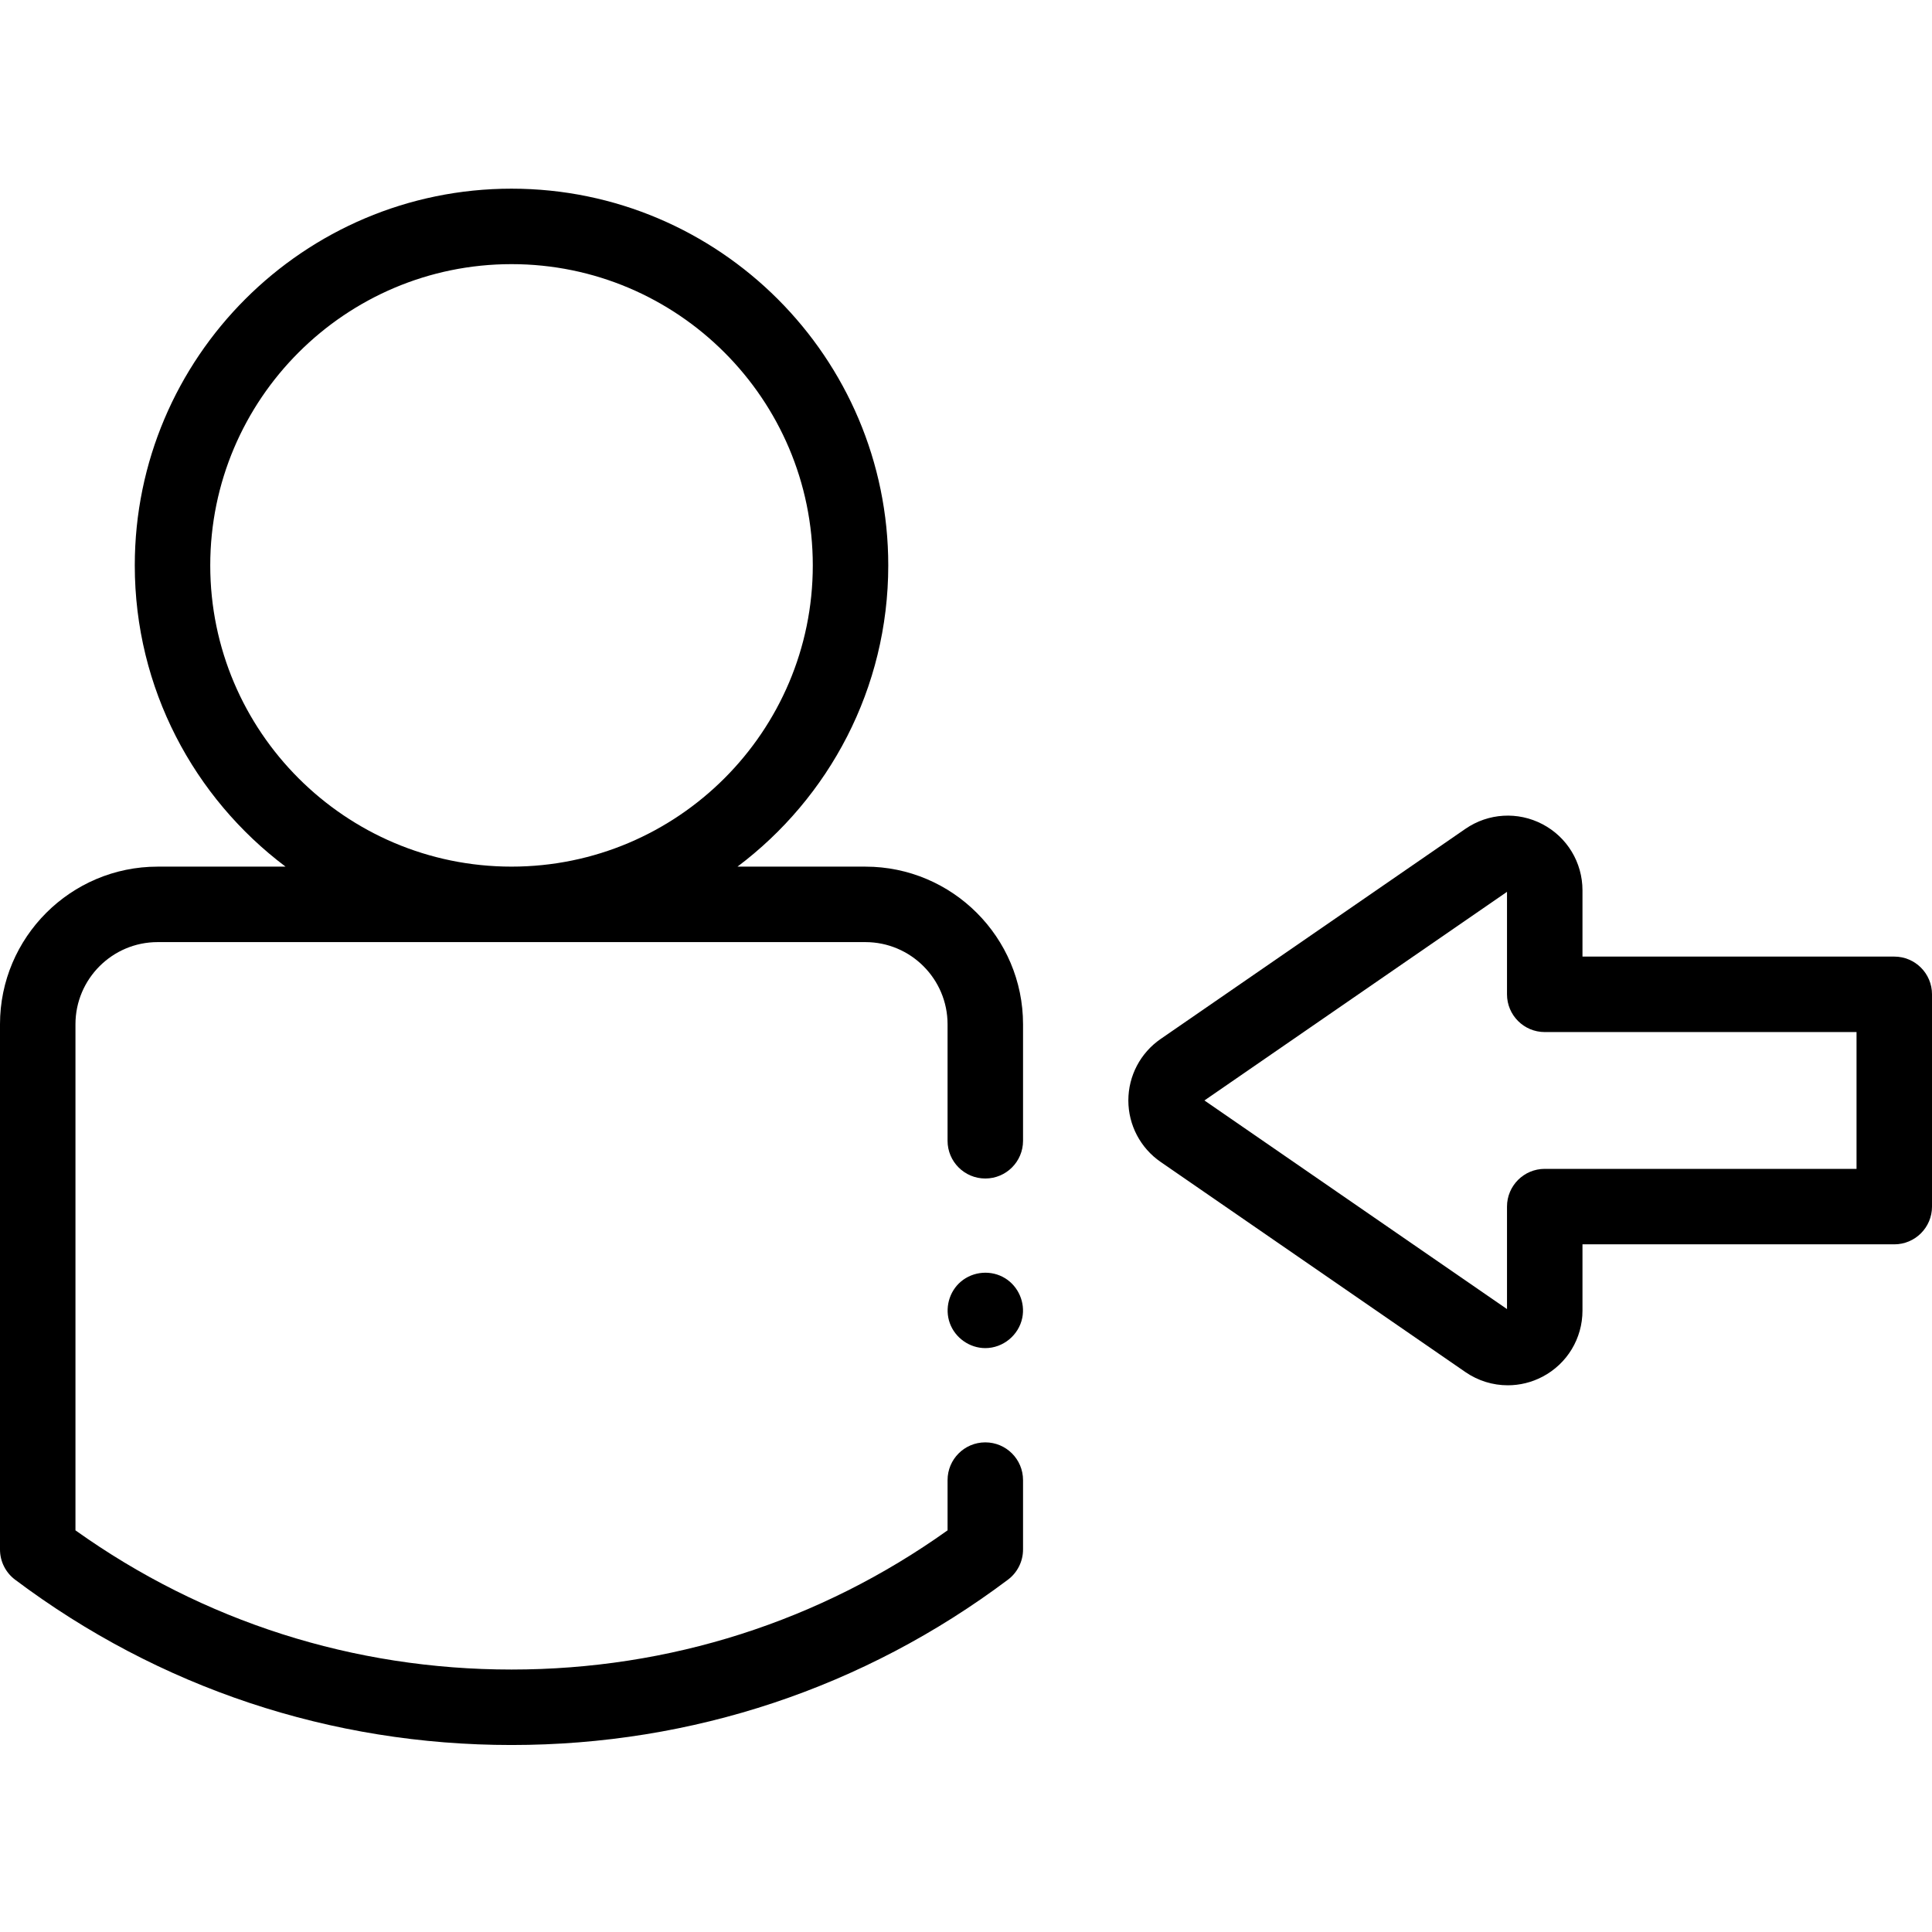 <svg height="512pt" viewBox="0 -50 512 512" width="512pt" xmlns="http://www.w3.org/2000/svg"><path d="m399.574 317.117c-3.938 0-7.852-1.18-11.23-3.508l-80.762-55.684c-5.359-3.691-8.559-9.785-8.559-16.293 0-6.508 3.199-12.602 8.559-16.293l80.762-55.684c6.074-4.188 13.906-4.66 20.438-1.23 6.535 3.43 10.59 10.145 10.59 17.523v17.559h82.629c5.523 0 10 4.477 10 10v56.254c0 5.523-4.477 10-10 10h-82.629v17.555c0 7.379-4.055 14.094-10.59 17.523-2.898 1.523-6.059 2.277-9.207 2.277zm.125-19.973h.008zm-80.516-55.512 80.188 55.289v-27.16c0-5.523 4.48-10 10-10h82.629v-36.254h-82.629c-5.52 0-10-4.48-10-10v-27.16zm0 0"/><path d="m261.117 262.316c5.523 0 10-4.477 10-10v-30.871c0-23.035-18.742-41.777-41.777-41.777h-33.898c24.246-18.23 39.957-47.234 39.957-79.836 0-55.047-44.789-99.832-99.84-99.832-55.051 0-99.84 44.785-99.84 99.832 0 32.602 15.711 61.605 39.957 79.836h-33.895c-23.039 0-41.781 18.742-41.781 41.777v139.184c0 3.148 1.48 6.109 3.996 8 38.176 28.664 83.668 43.816 131.562 43.816 47.895 0 93.387-15.152 131.562-43.816 2.516-1.891 3.996-4.852 3.996-8v-18.387c0-5.523-4.477-10-10-10-5.523 0-10 4.477-10 10v13.316c-33.844 24.148-73.691 36.887-115.559 36.887-41.871 0-81.715-12.738-115.559-36.887v-134.113c0-12.008 9.77-21.777 21.777-21.777h187.562c12.008 0 21.777 9.77 21.777 21.777v30.871c0 5.523 4.477 10 10 10zm-205.398-162.484c0-44.02 35.816-79.832 79.84-79.832 44.023 0 79.84 35.812 79.84 79.832s-35.816 79.832-79.84 79.832c-44.023.004-79.84-35.809-79.84-79.832zm0 0"/><path d="m261.121 307.262c-4.18 0-8.008-2.711-9.418-6.633-1.387-3.867-.199-8.344 2.949-10.996 3.285-2.766 8.086-3.137 11.746-.867 3.492 2.172 5.332 6.414 4.523 10.449-.93 4.609-5.086 8.047-9.801 8.047zm0 0"/></svg>